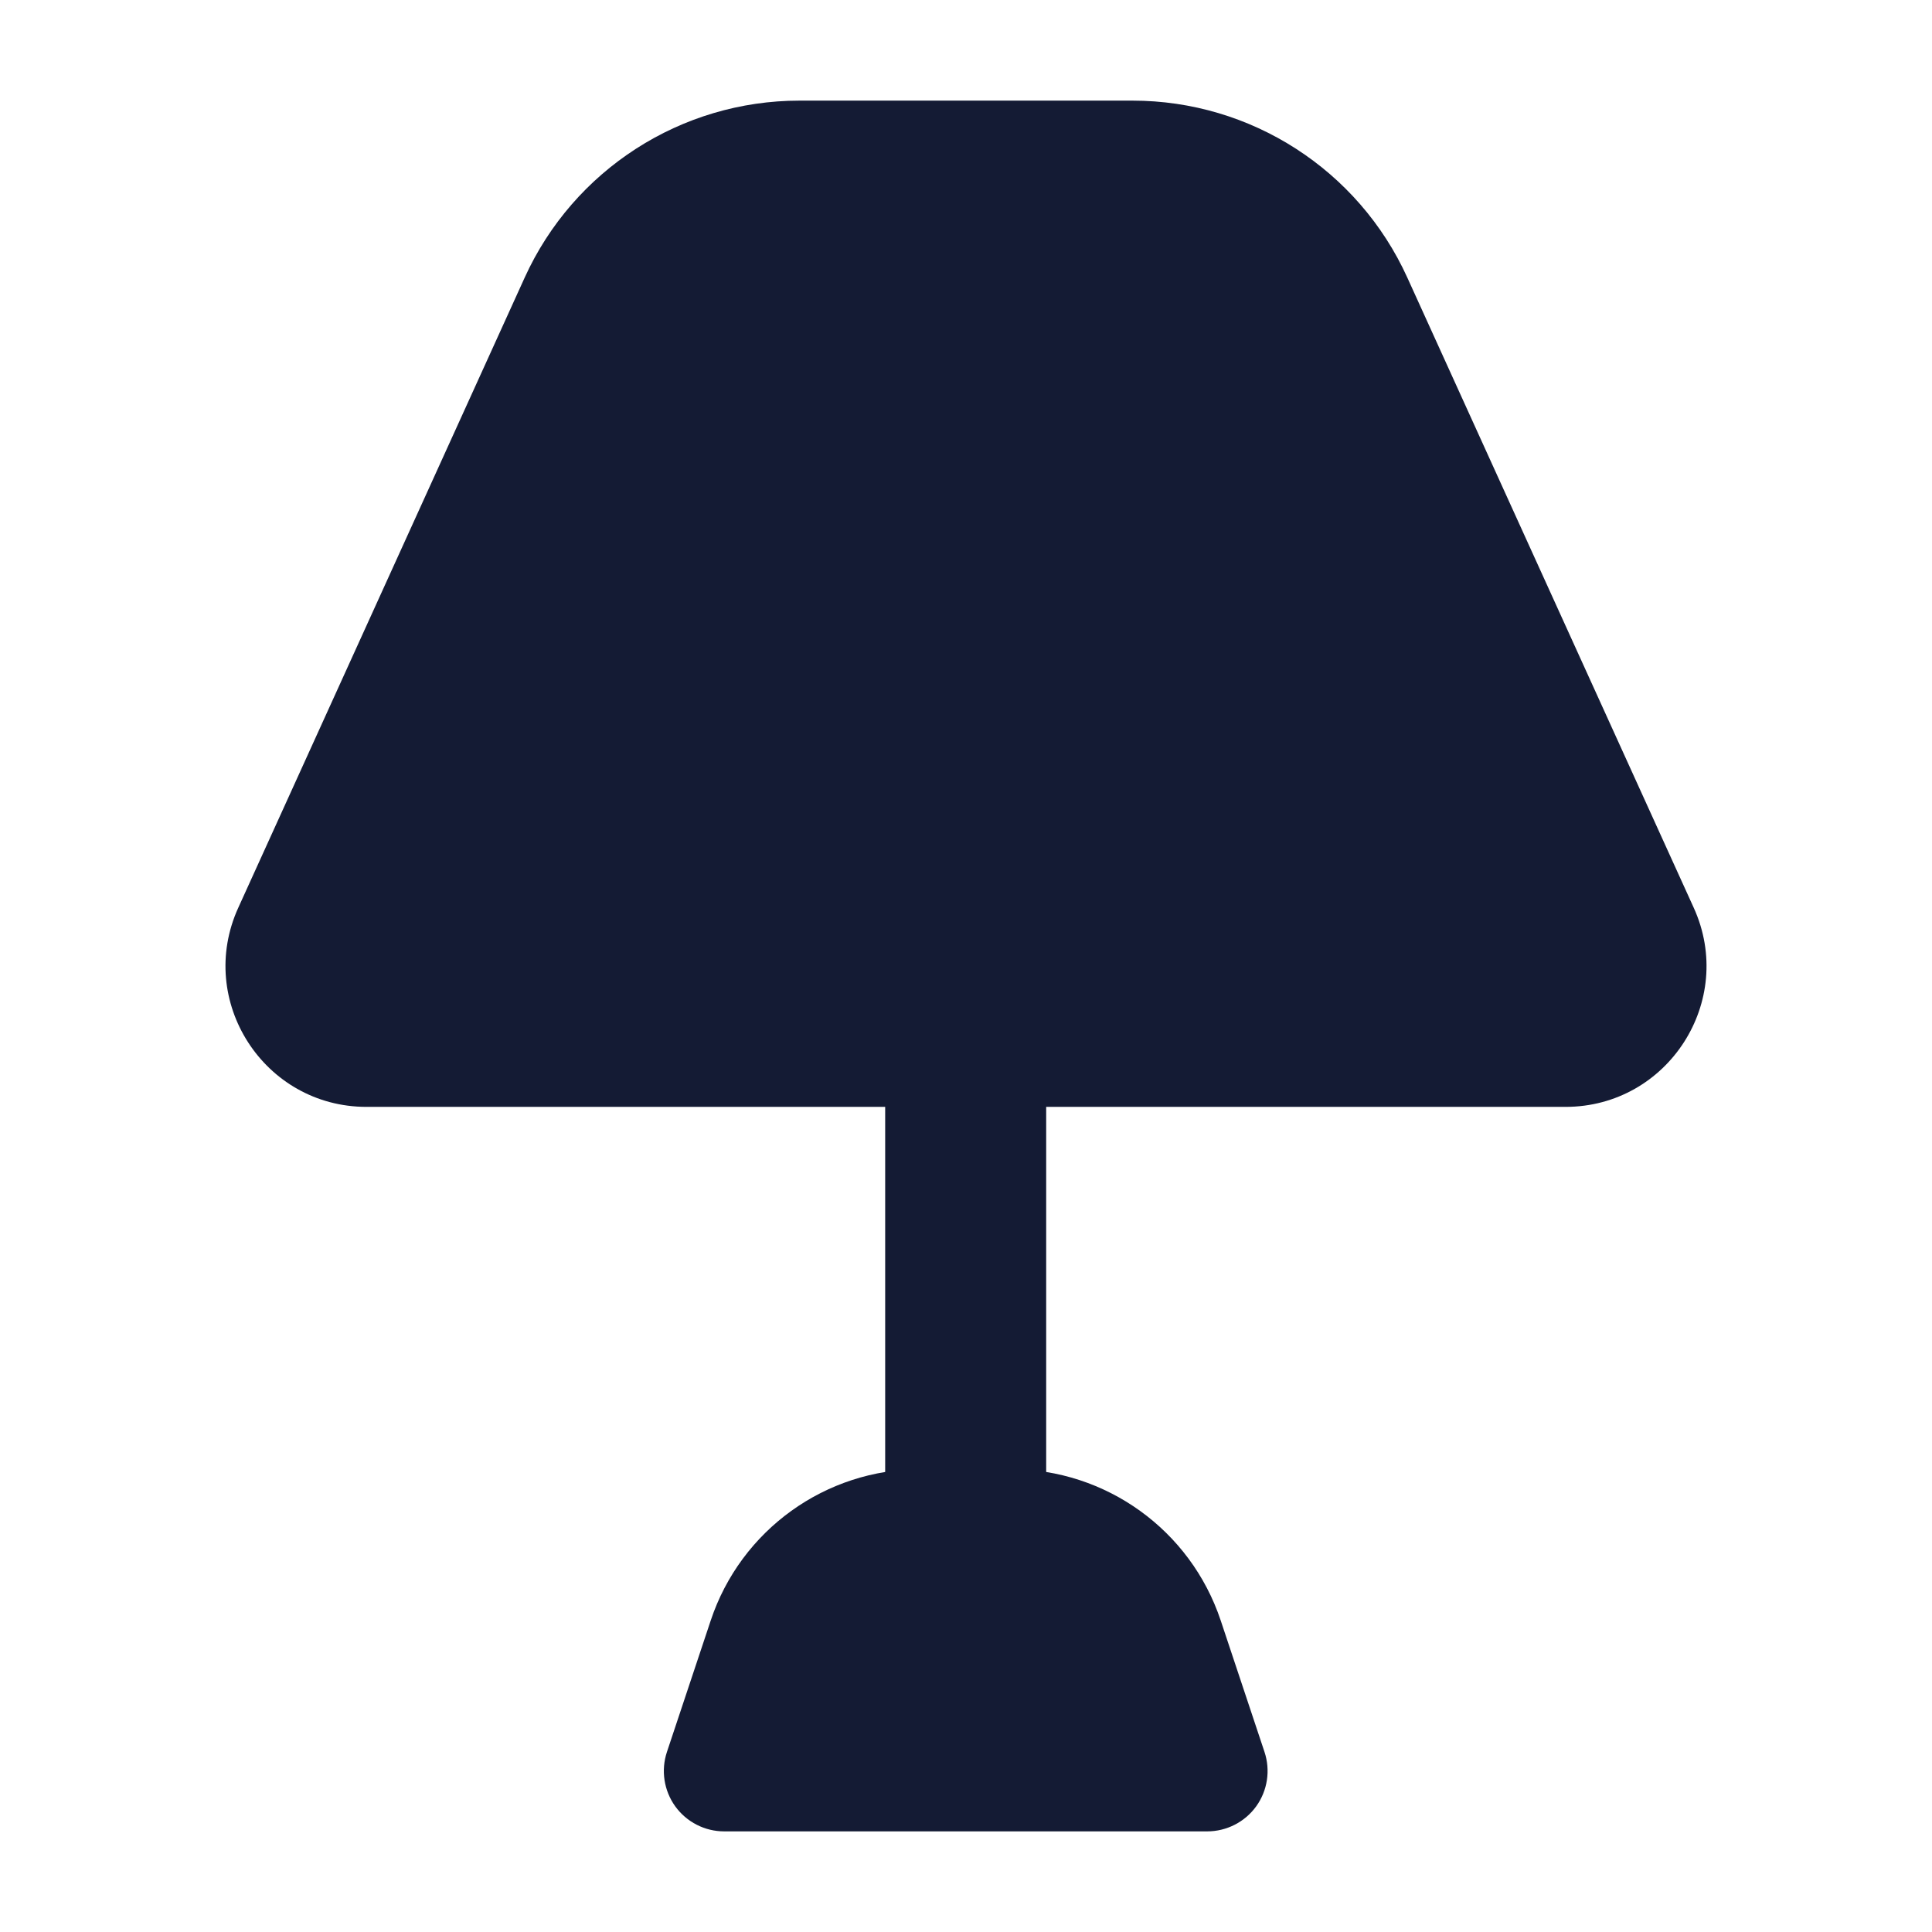 <svg width="24" height="24" viewBox="0 0 24 24" fill="none" xmlns="http://www.w3.org/2000/svg">
<path fill-rule="evenodd" clip-rule="evenodd" d="M10.996 19V13H12.996V19H10.996Z" fill="#141B34"/>
<path fill-rule="evenodd" clip-rule="evenodd" d="M8.829 20.13C9.203 19.007 10.254 18.25 11.438 18.25H12.555C13.739 18.25 14.789 19.007 15.164 20.13L15.708 21.763C15.784 21.991 15.746 22.243 15.605 22.439C15.464 22.634 15.237 22.75 14.996 22.75H8.996C8.755 22.75 8.529 22.634 8.388 22.439C8.247 22.243 8.209 21.991 8.285 21.763L8.829 20.13Z" fill="#141B34"/>
<path fill-rule="evenodd" clip-rule="evenodd" d="M6.518 3.448C7.126 2.11 8.461 1.25 9.932 1.25H14.068C15.539 1.25 16.874 2.11 17.482 3.448L21.04 11.276C21.567 12.434 20.72 13.75 19.447 13.75H4.553C3.28 13.75 2.433 12.434 2.96 11.276L6.518 3.448Z" fill="#141B34"/>
</svg>
